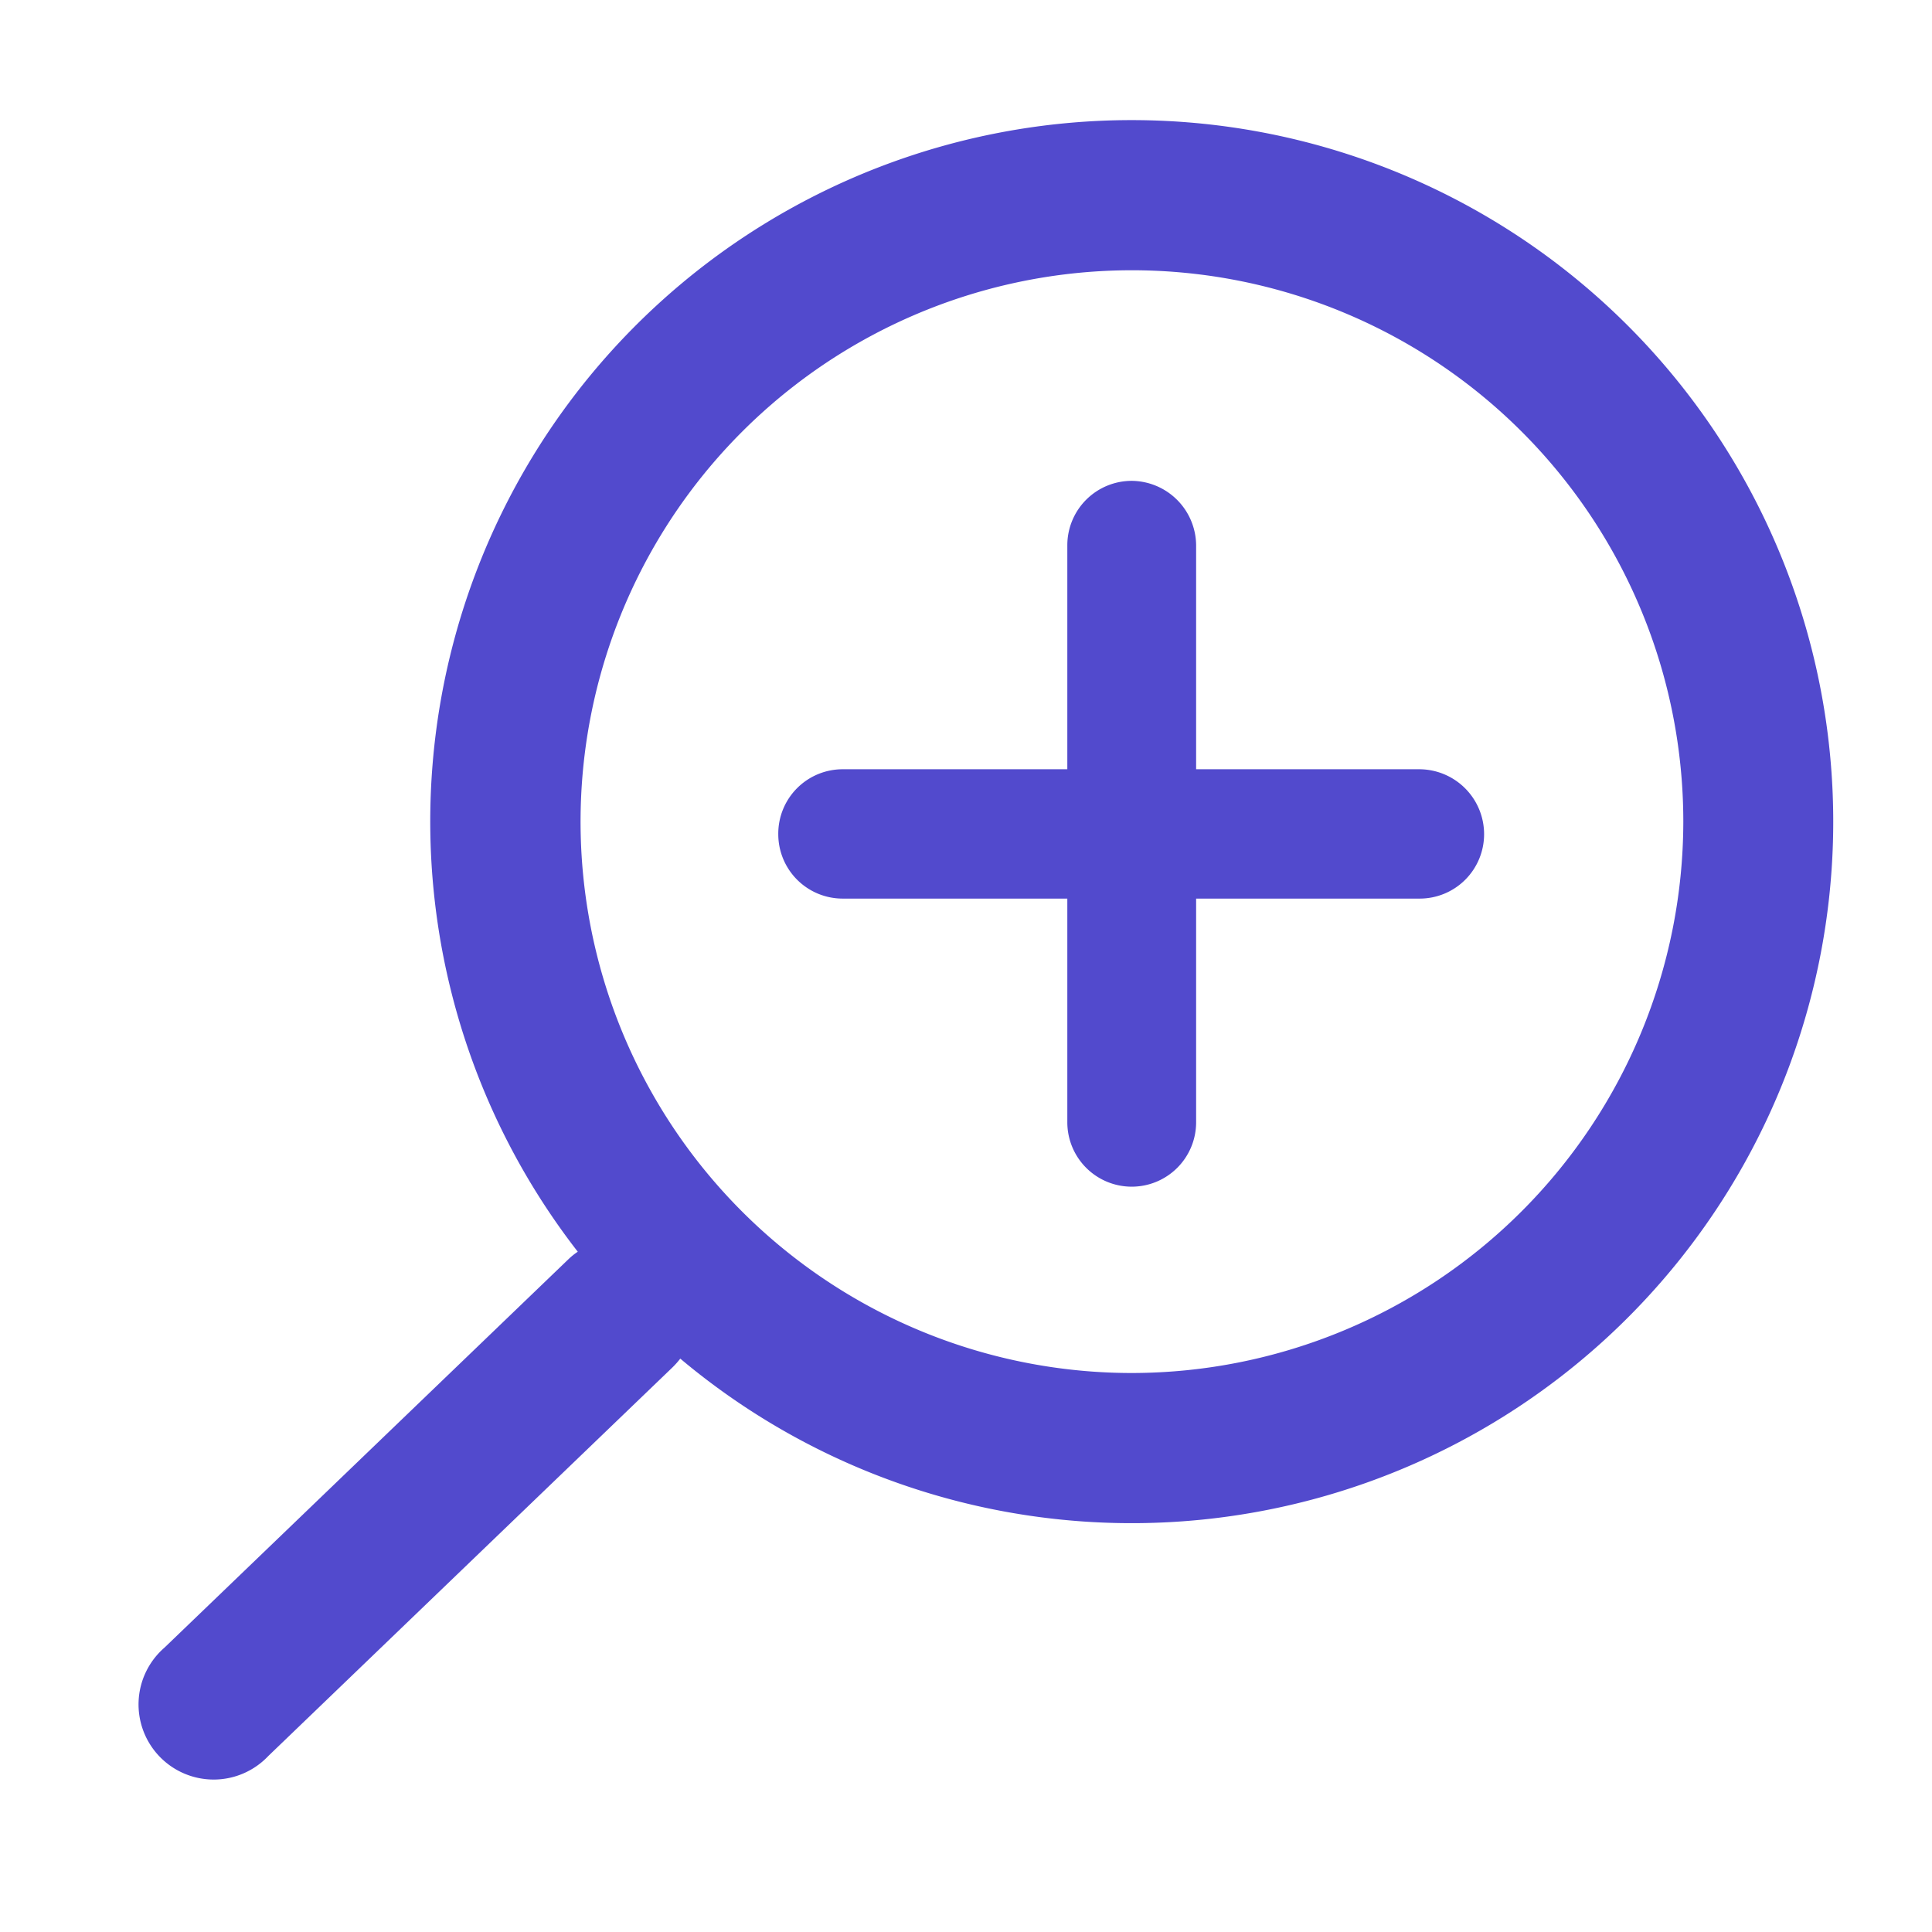 <svg id="Layer_1" data-name="Layer 1" xmlns="http://www.w3.org/2000/svg" viewBox="0 0 180 180"><path d="M105.46,11.19A65.34,65.34,0,0,0,53.83,116.62a6.19,6.19,0,0,0-.86.69l-37.65,36.2A7,7,0,1,0,25,163.6l37.65-36.2a7.94,7.94,0,0,0,.73-.82A65.36,65.36,0,1,0,105.46,11.19Zm0,116.73a51.37,51.37,0,1,1,51.37-51.36A51.43,51.43,0,0,1,105.46,127.92Zm200-116.73a65.34,65.34,0,0,0-51.63,105.43,6.19,6.19,0,0,0-.86.69l-37.65,36.2A7,7,0,1,0,225,163.6l37.65-36.2a7.94,7.94,0,0,0,.73-.82A65.36,65.36,0,1,0,305.46,11.19Zm0,116.73a51.37,51.37,0,1,1,51.37-51.36A51.43,51.43,0,0,1,305.46,127.92Zm200-116.73a65.34,65.34,0,0,0-51.63,105.43,6.19,6.19,0,0,0-.86.69l-37.65,36.2A7,7,0,1,0,425,163.6l37.65-36.2a7.94,7.94,0,0,0,.73-.82A65.36,65.36,0,1,0,505.46,11.19Zm0,116.73a51.37,51.37,0,1,1,51.37-51.36A51.43,51.43,0,0,1,505.46,127.92ZM132.27,83.72H78.51a6,6,0,0,1-6-6h0a6,6,0,0,1,6-6.05h53.76a6.05,6.05,0,0,1,6,6.05h0A6,6,0,0,1,132.27,83.72ZM111.44,50.8v53.76a6,6,0,0,1-6,6h0a6,6,0,0,1-6-6V50.8a6,6,0,0,1,6-6h0A6.05,6.05,0,0,1,111.44,50.8ZM334.27,84.72H280.51a6,6,0,0,1-6-6h0a6,6,0,0,1,6-6.05h53.76a6.05,6.05,0,0,1,6.05,6.05h0A6,6,0,0,1,334.27,84.72Z" style="fill:#524acd"/></svg>